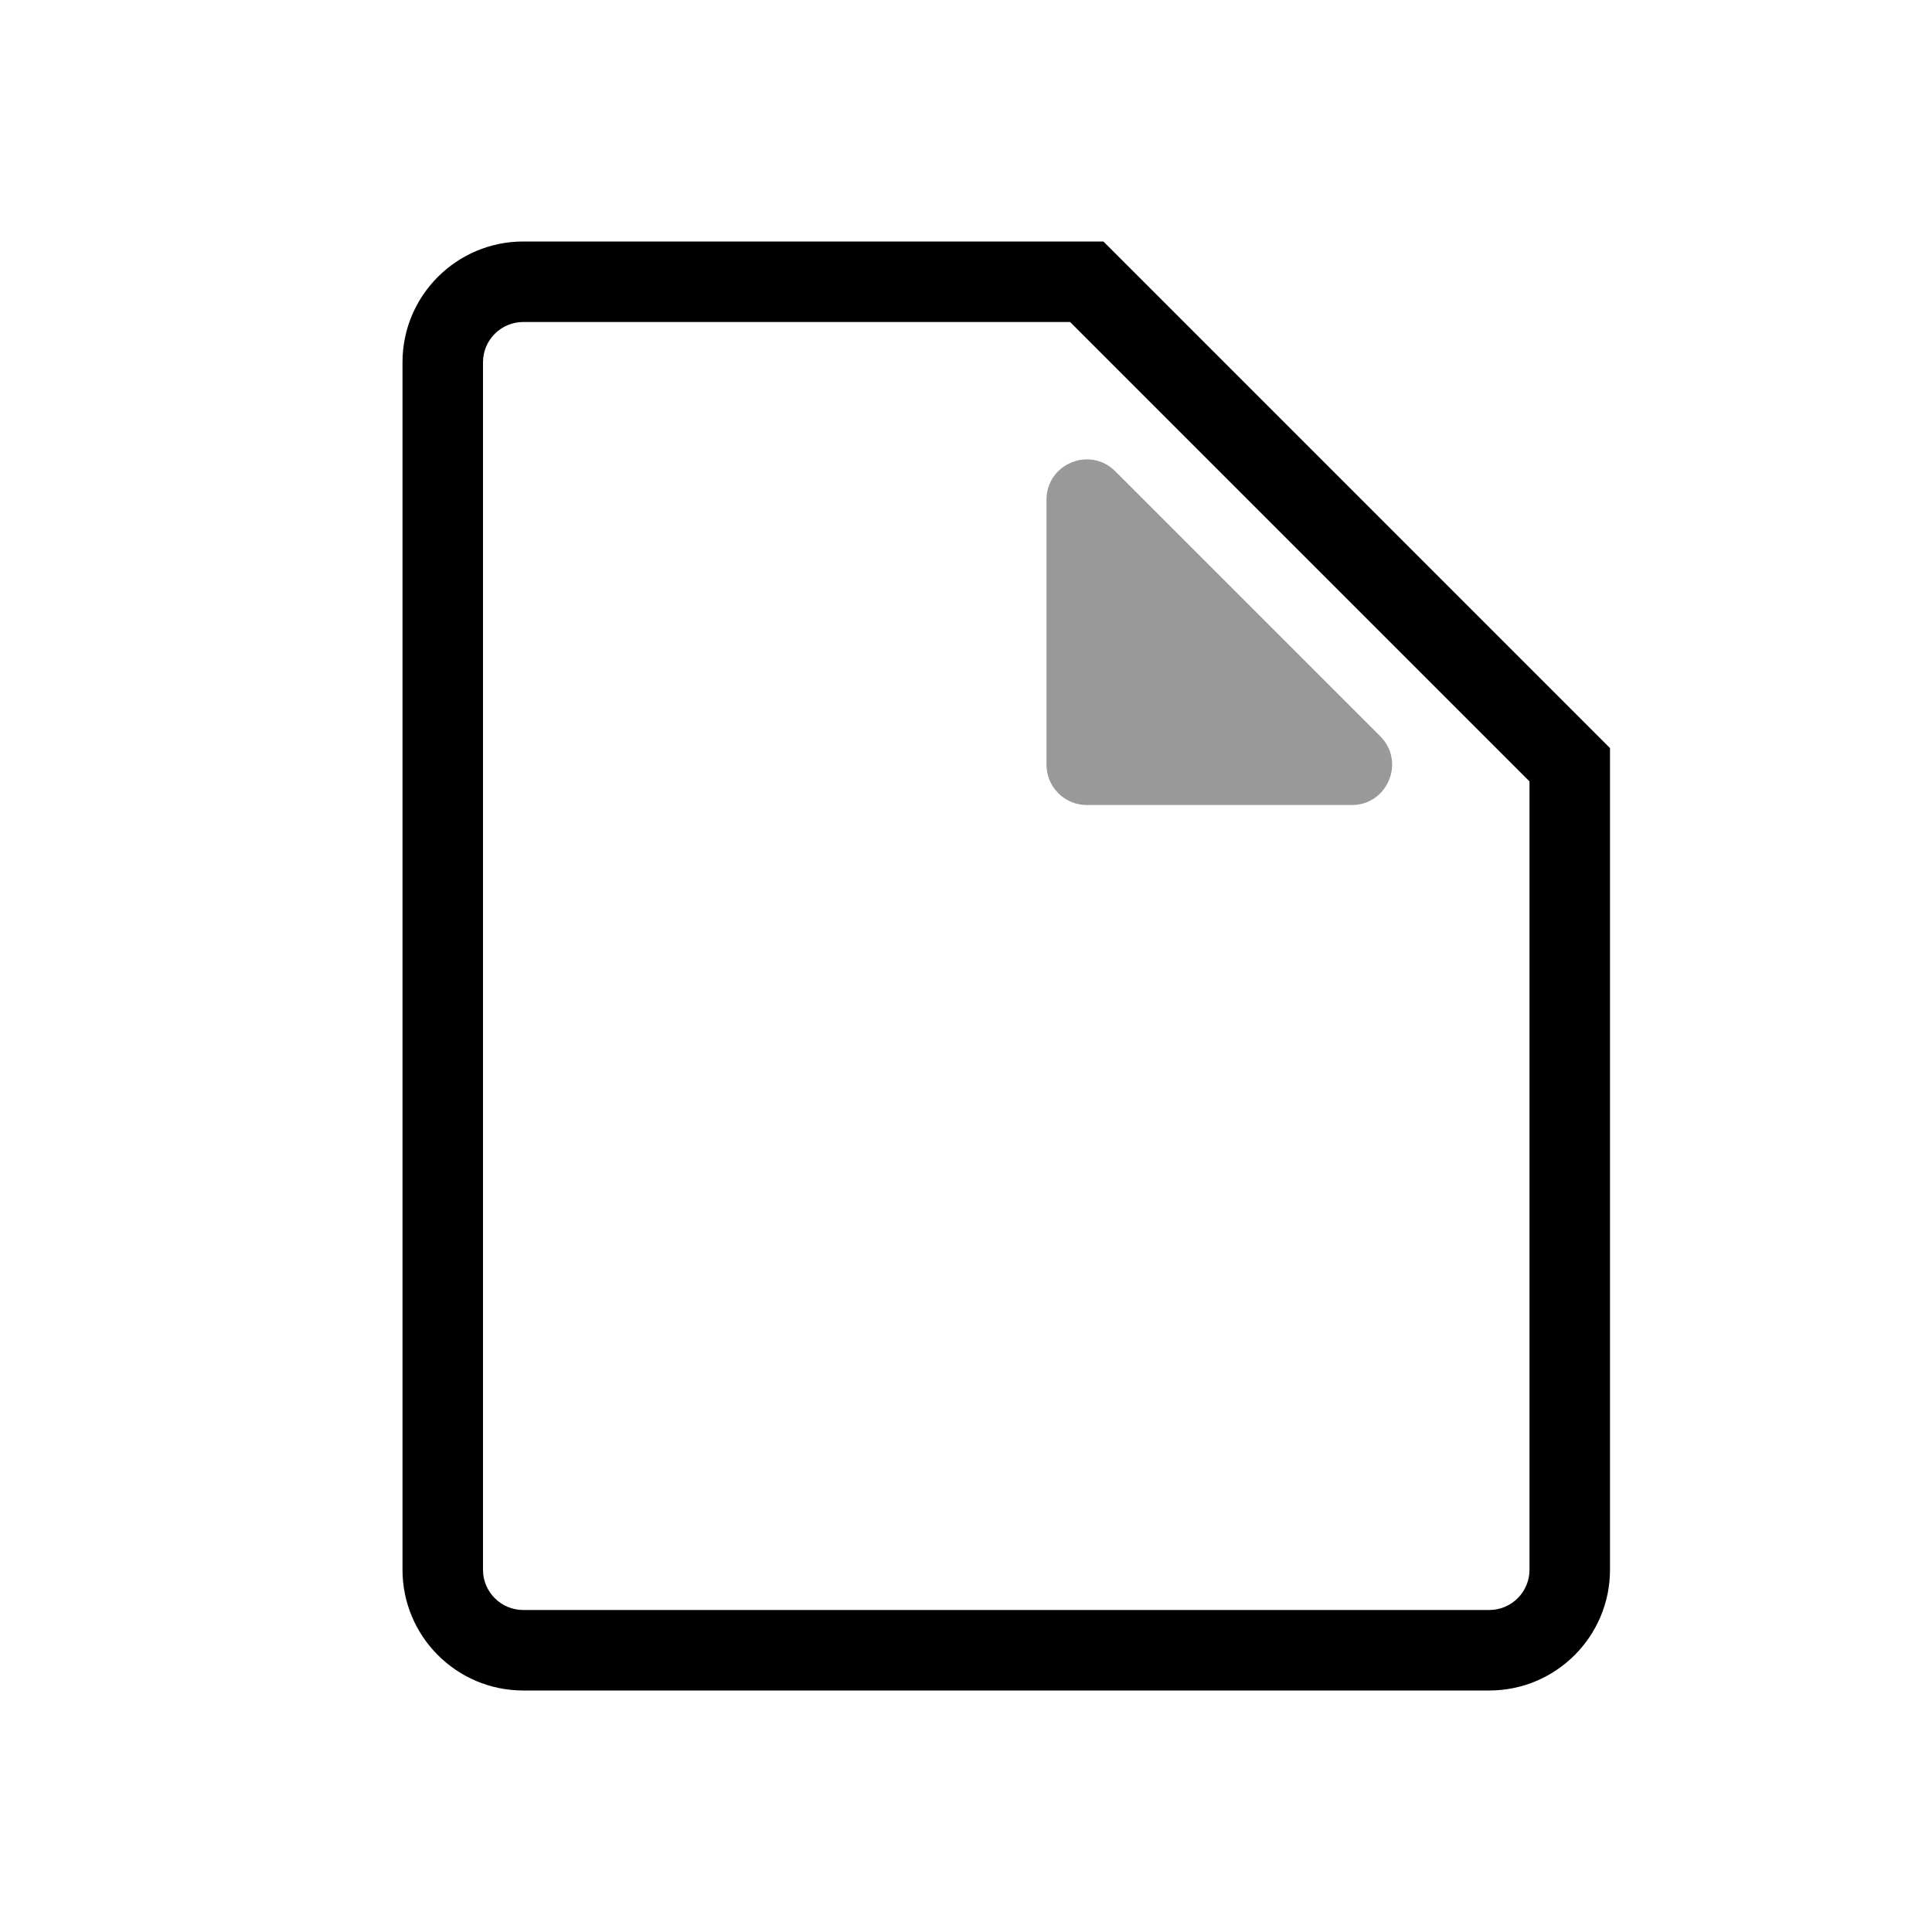 <svg data-wf-icon="PagePanelIcon" width="24" height="24" viewBox="0 0 24 24" fill="none" xmlns="http://www.w3.org/2000/svg">
	<path
		fill-rule="evenodd"
		clip-rule="evenodd"
		d="M6.5 4C6.224 4 6 4.224 6 4.5V19.5C6 19.776 6.224 20 6.5 20H18.5C18.776 20 19 19.776 19 19.5V9.707L13.293 4H6.5ZM5 4.5C5 3.672 5.672 3 6.5 3H13.707L20 9.293V19.5C20 20.328 19.328 21 18.5 21H6.5C5.672 21 5 20.328 5 19.5V4.5Z"
		fill="currentColor"
	></path>
	<path
		opacity="0.4"
		d="M16.793 10H13.5C13.224 10 13 9.776 13 9.5V6.207C13 5.762 13.539 5.539 13.854 5.854L17.146 9.146C17.461 9.461 17.238 10 16.793 10Z"
		fill="currentColor"
	></path>
</svg>
